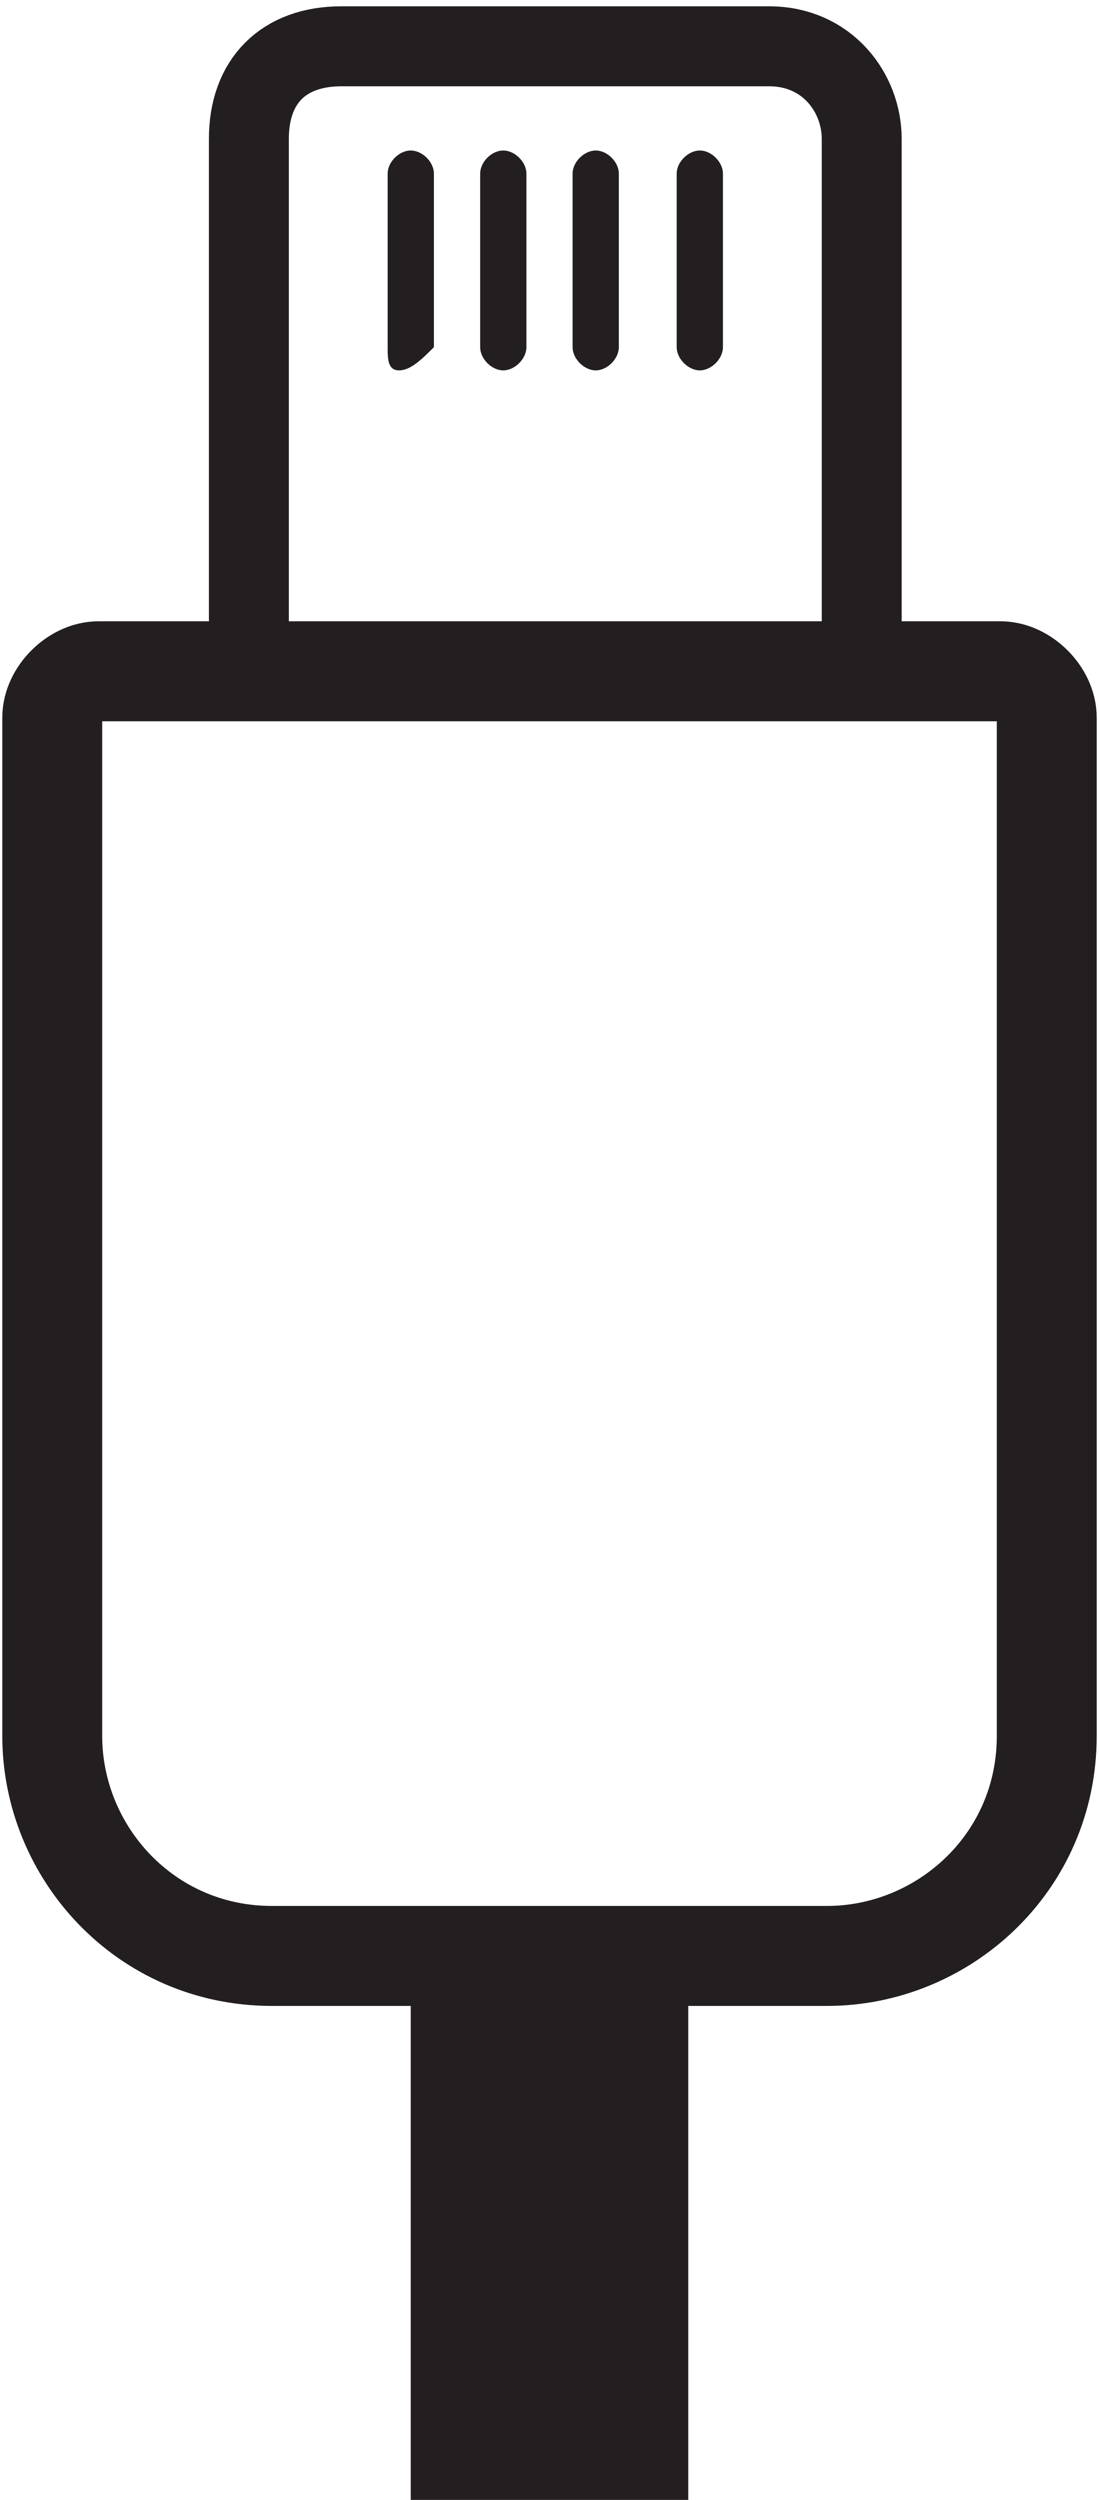 <svg width="11" height="25" viewBox="0 0 11 25" fill="none" xmlns="http://www.w3.org/2000/svg">
<path d="M0.523 7.176V17.361C0.523 18.518 1.449 19.56 2.722 19.56H8.278C9.435 19.56 10.477 18.634 10.477 17.361V7.176C10.477 6.944 10.245 6.713 10.014 6.713H0.986C0.755 6.713 0.523 6.944 0.523 7.176Z" stroke="#231F20" stroke-linecap="round" stroke-linejoin="round"/>
<path d="M4.111 25H6.889V19.444H4.111V25Z" fill="#231F20"/>
<path d="M2.491 1.389V6.713H8.625V1.389C8.625 0.926 8.278 0.463 7.699 0.463H3.417C2.838 0.463 2.491 0.81 2.491 1.389Z" stroke="#231F20" stroke-width="0.8" stroke-linecap="round" stroke-linejoin="round"/>
<path d="M3.995 3.704C3.88 3.704 3.88 3.588 3.88 3.472V1.736C3.88 1.62 3.995 1.505 4.111 1.505C4.227 1.505 4.343 1.62 4.343 1.736V3.472C4.227 3.588 4.111 3.704 3.995 3.704Z" fill="#231F20"/>
<path d="M5.037 3.704C4.921 3.704 4.806 3.588 4.806 3.472V1.736C4.806 1.62 4.921 1.505 5.037 1.505C5.153 1.505 5.269 1.62 5.269 1.736V3.472C5.269 3.588 5.153 3.704 5.037 3.704Z" fill="#231F20"/>
<path d="M5.963 3.704C5.847 3.704 5.731 3.588 5.731 3.472V1.736C5.731 1.62 5.847 1.505 5.963 1.505C6.079 1.505 6.194 1.62 6.194 1.736V3.472C6.194 3.588 6.079 3.704 5.963 3.704Z" fill="#231F20"/>
<path d="M7.005 3.704C6.889 3.704 6.773 3.588 6.773 3.472V1.736C6.773 1.62 6.889 1.505 7.005 1.505C7.12 1.505 7.236 1.62 7.236 1.736V3.472C7.236 3.588 7.12 3.704 7.005 3.704Z" fill="#231F20"/>
</svg>
